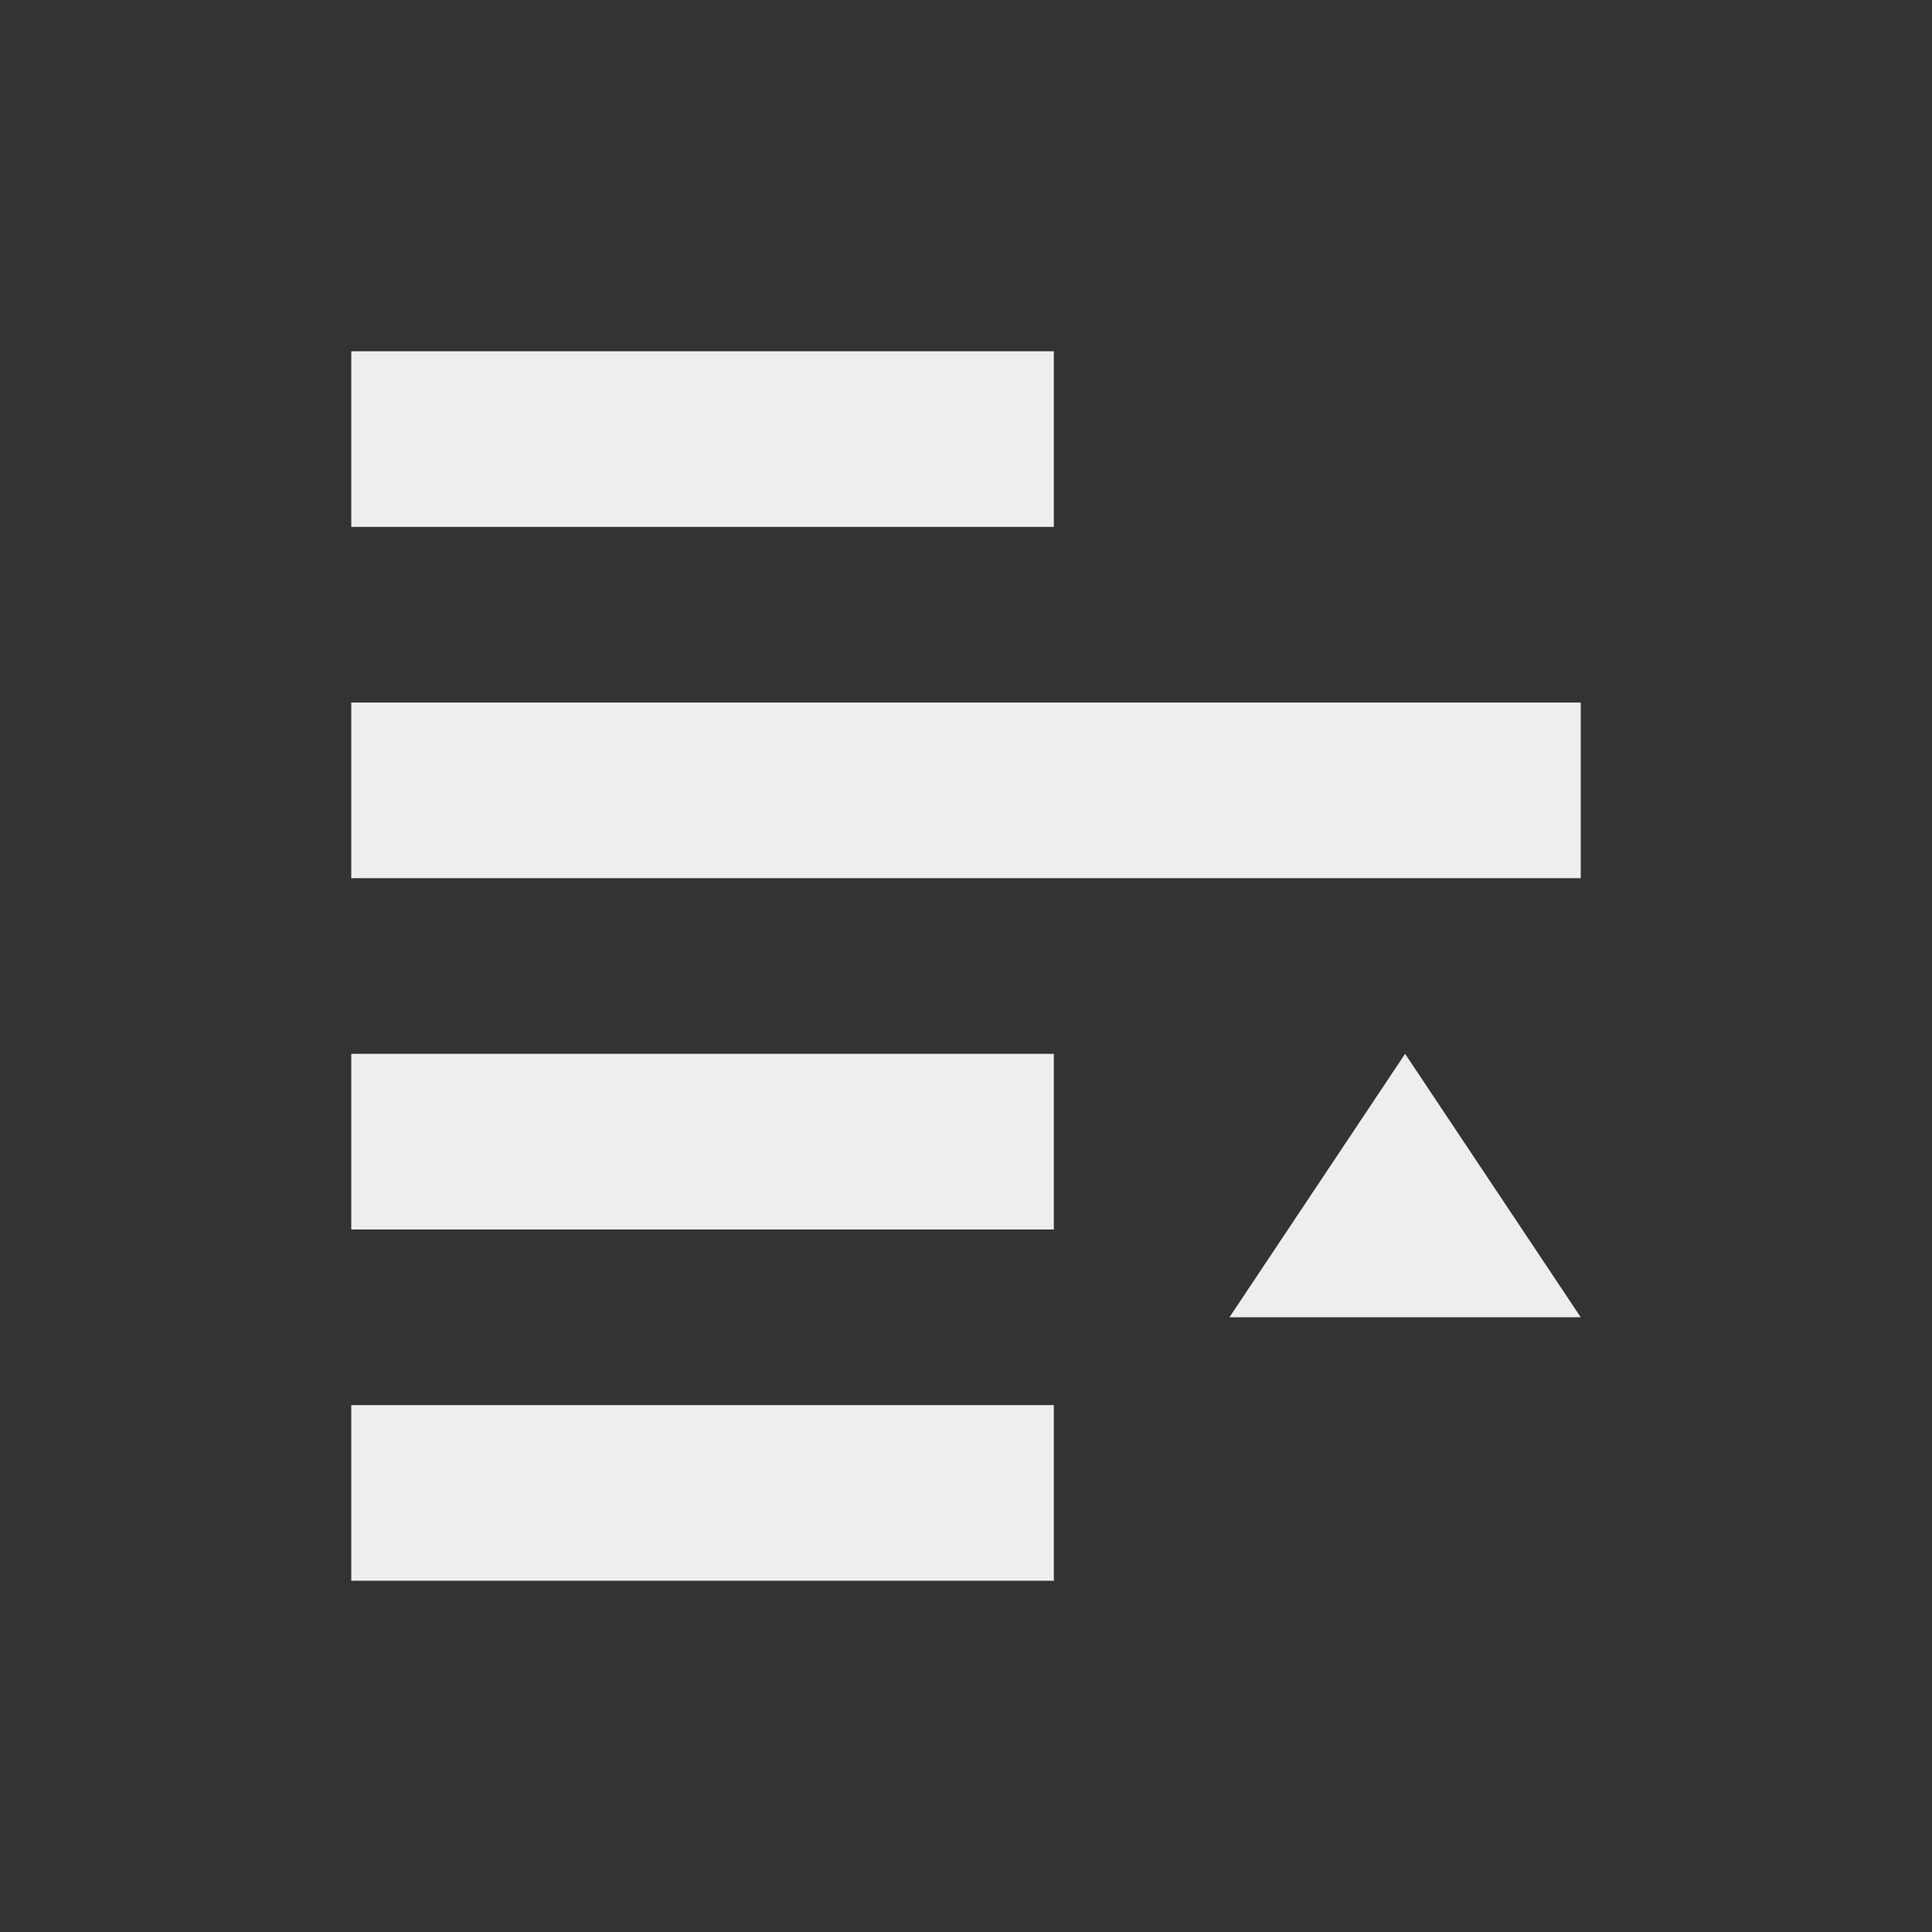 
<svg xmlns="http://www.w3.org/2000/svg" xmlns:xlink="http://www.w3.org/1999/xlink" width="22px" height="22px" viewBox="0 0 22 22" version="1.1">
<rect x="0" y="0" width="22" height="22" fill="#333333" stroke="none"/>
<g id="surface1">
<defs>
  <style id="current-color-scheme" type="text/css">
   .ColorScheme-Text { color:#eeeeee; } .ColorScheme-Highlight { color:#424242; }
  </style>
 </defs>
<path style="fill:currentColor" class="ColorScheme-Text" d="M 12 4 L 12 6 L 4 6 L 4 4 Z M 16 12 L 18 15 L 14 15 Z M 18 8 L 18 10 L 4 10 L 4 8 Z M 12 12 L 12 14 L 4 14 L 4 12 Z M 12 16 L 12 18 L 4 18 L 4 16 Z M 12 16 "/>
</g>
</svg>

